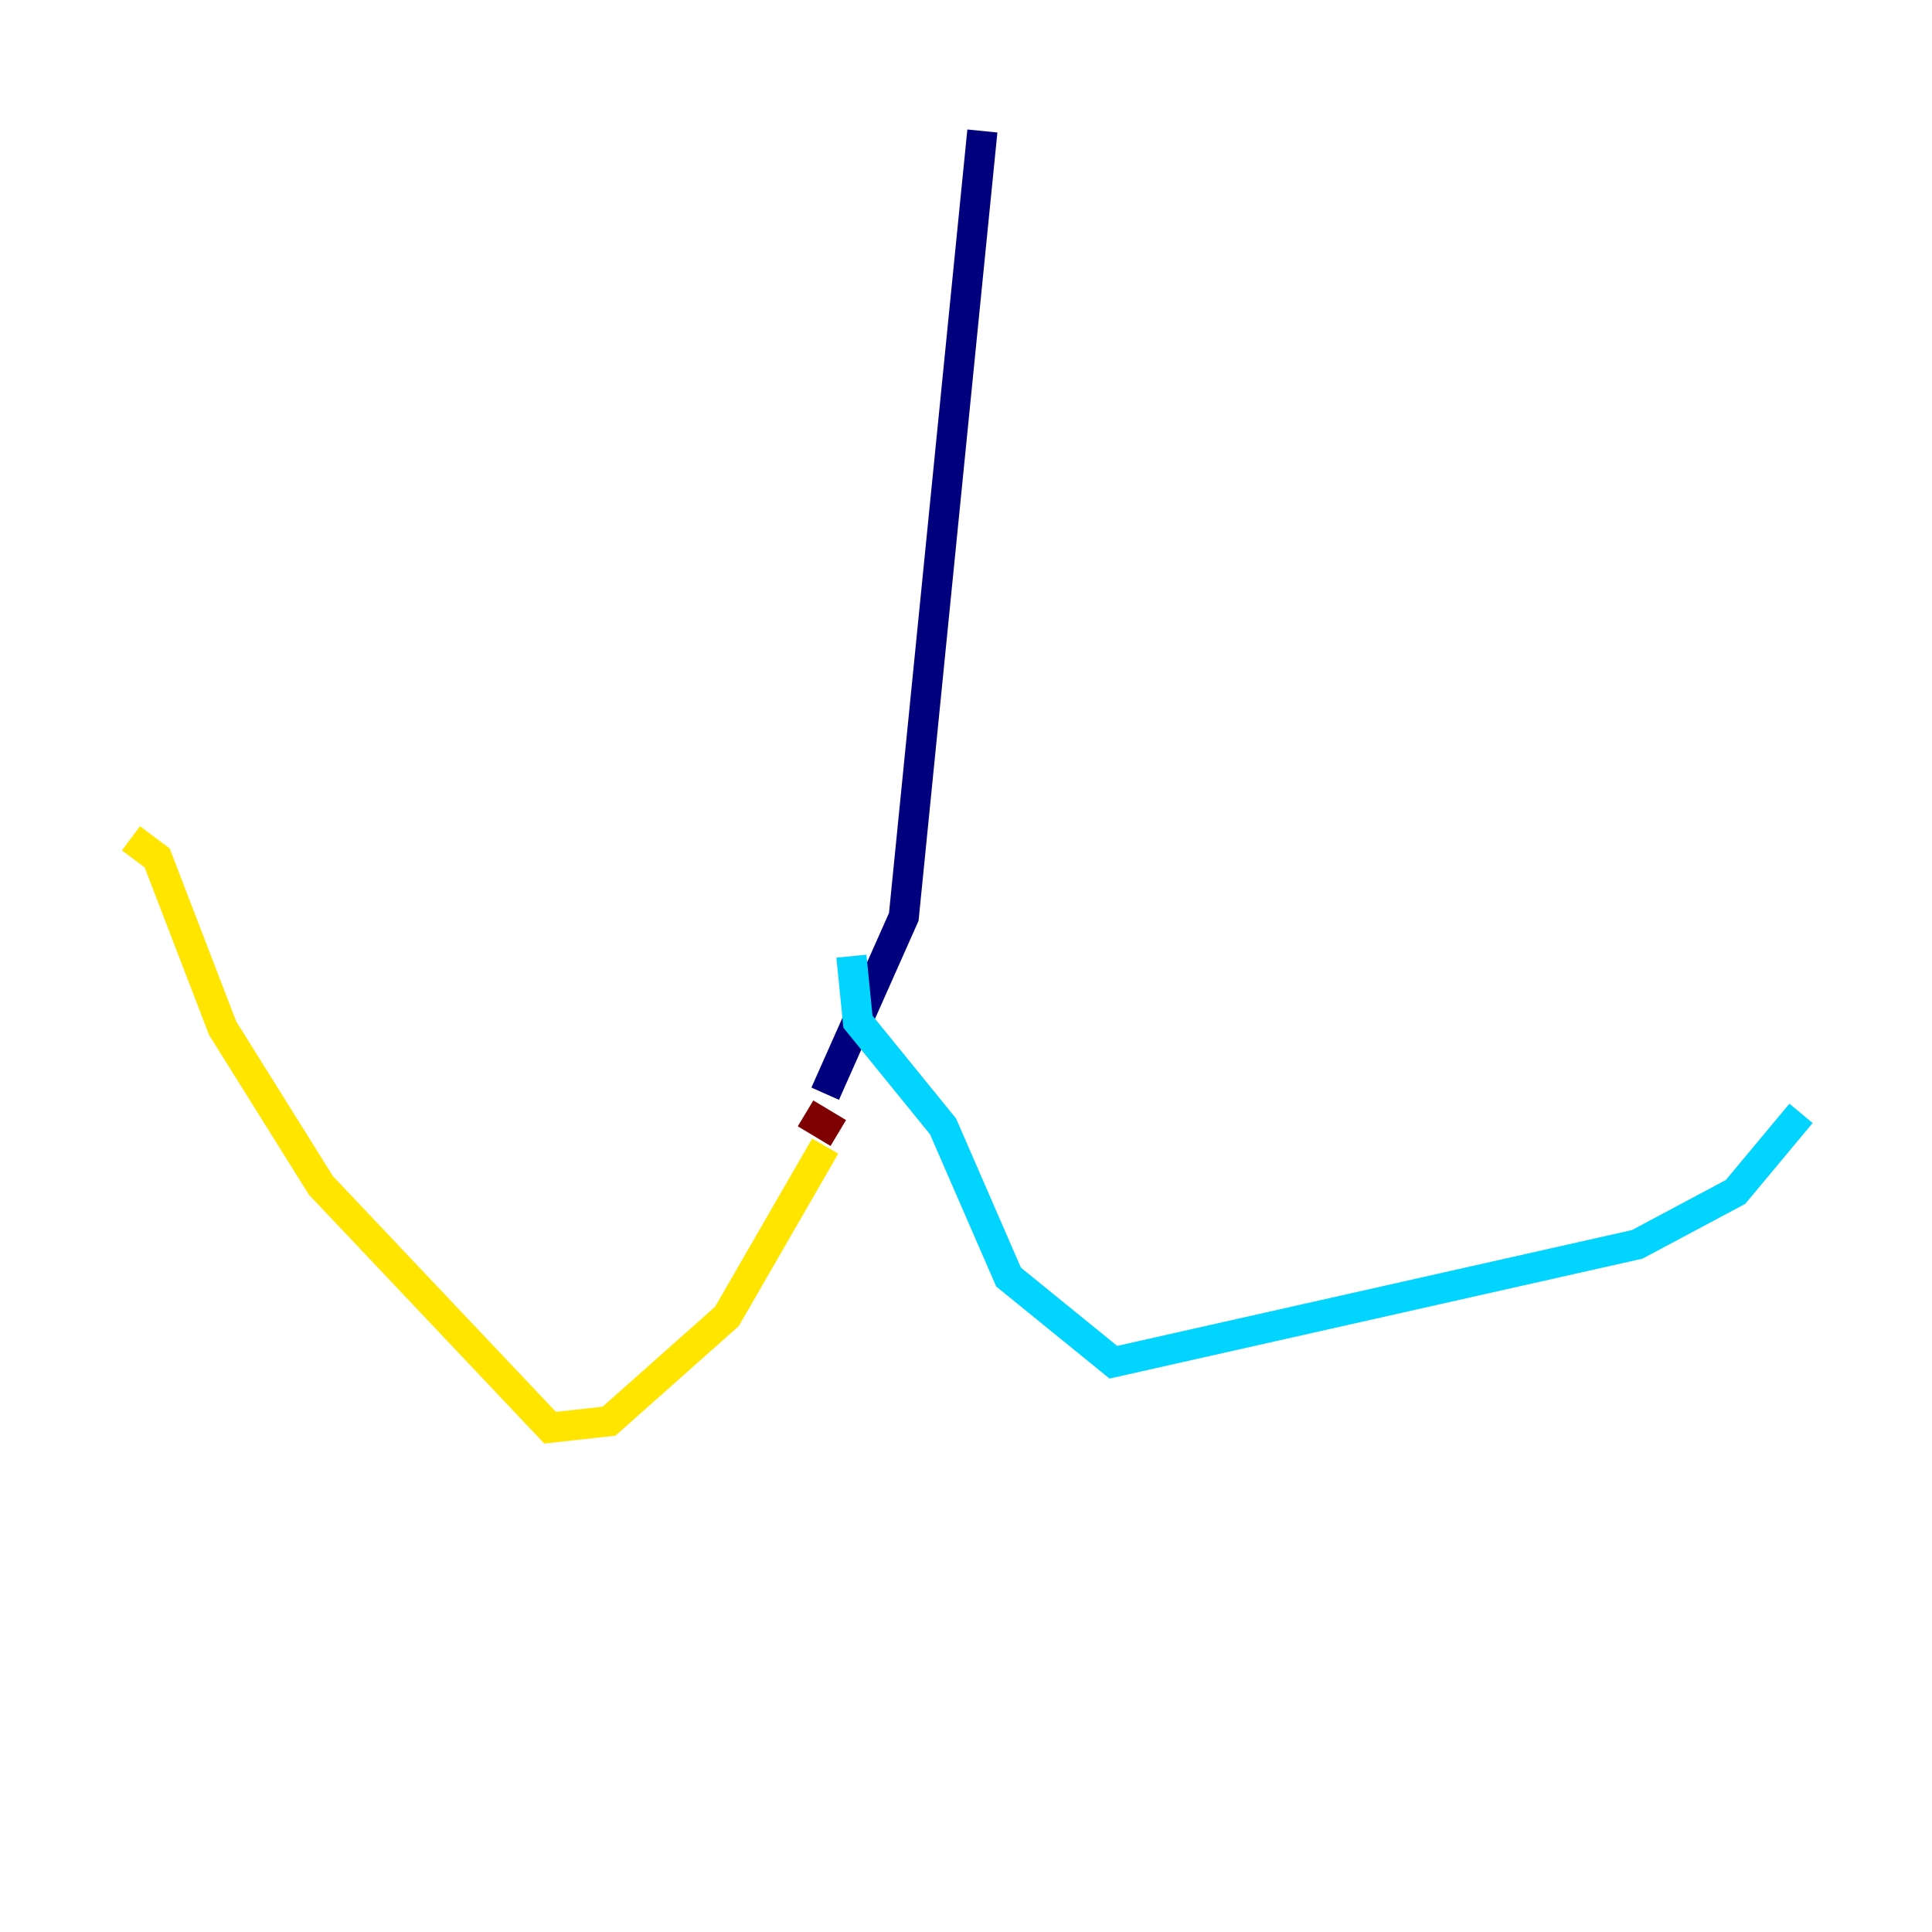 <?xml version="1.0" encoding="utf-8" ?>
<svg baseProfile="tiny" height="128" version="1.2" viewBox="0,0,128,128" width="128" xmlns="http://www.w3.org/2000/svg" xmlns:ev="http://www.w3.org/2001/xml-events" xmlns:xlink="http://www.w3.org/1999/xlink"><defs /><polyline fill="none" points="65.085,8.678 59.878,60.746 54.671,72.461" stroke="#00007f" stroke-width="2" /><polyline fill="none" points="56.407,63.349 56.841,67.688 62.481,74.63 66.82,84.61 73.763,90.251 108.475,82.441 114.983,78.969 119.322,73.763" stroke="#00d4ff" stroke-width="2" /><polyline fill="none" points="54.671,75.932 48.163,87.214 40.352,94.156 36.447,94.59 21.261,78.536 14.752,68.122 10.414,56.841 8.678,55.539" stroke="#ffe500" stroke-width="2" /><polyline fill="none" points="53.37,73.763 55.539,75.064" stroke="#7f0000" stroke-width="2" /></svg>